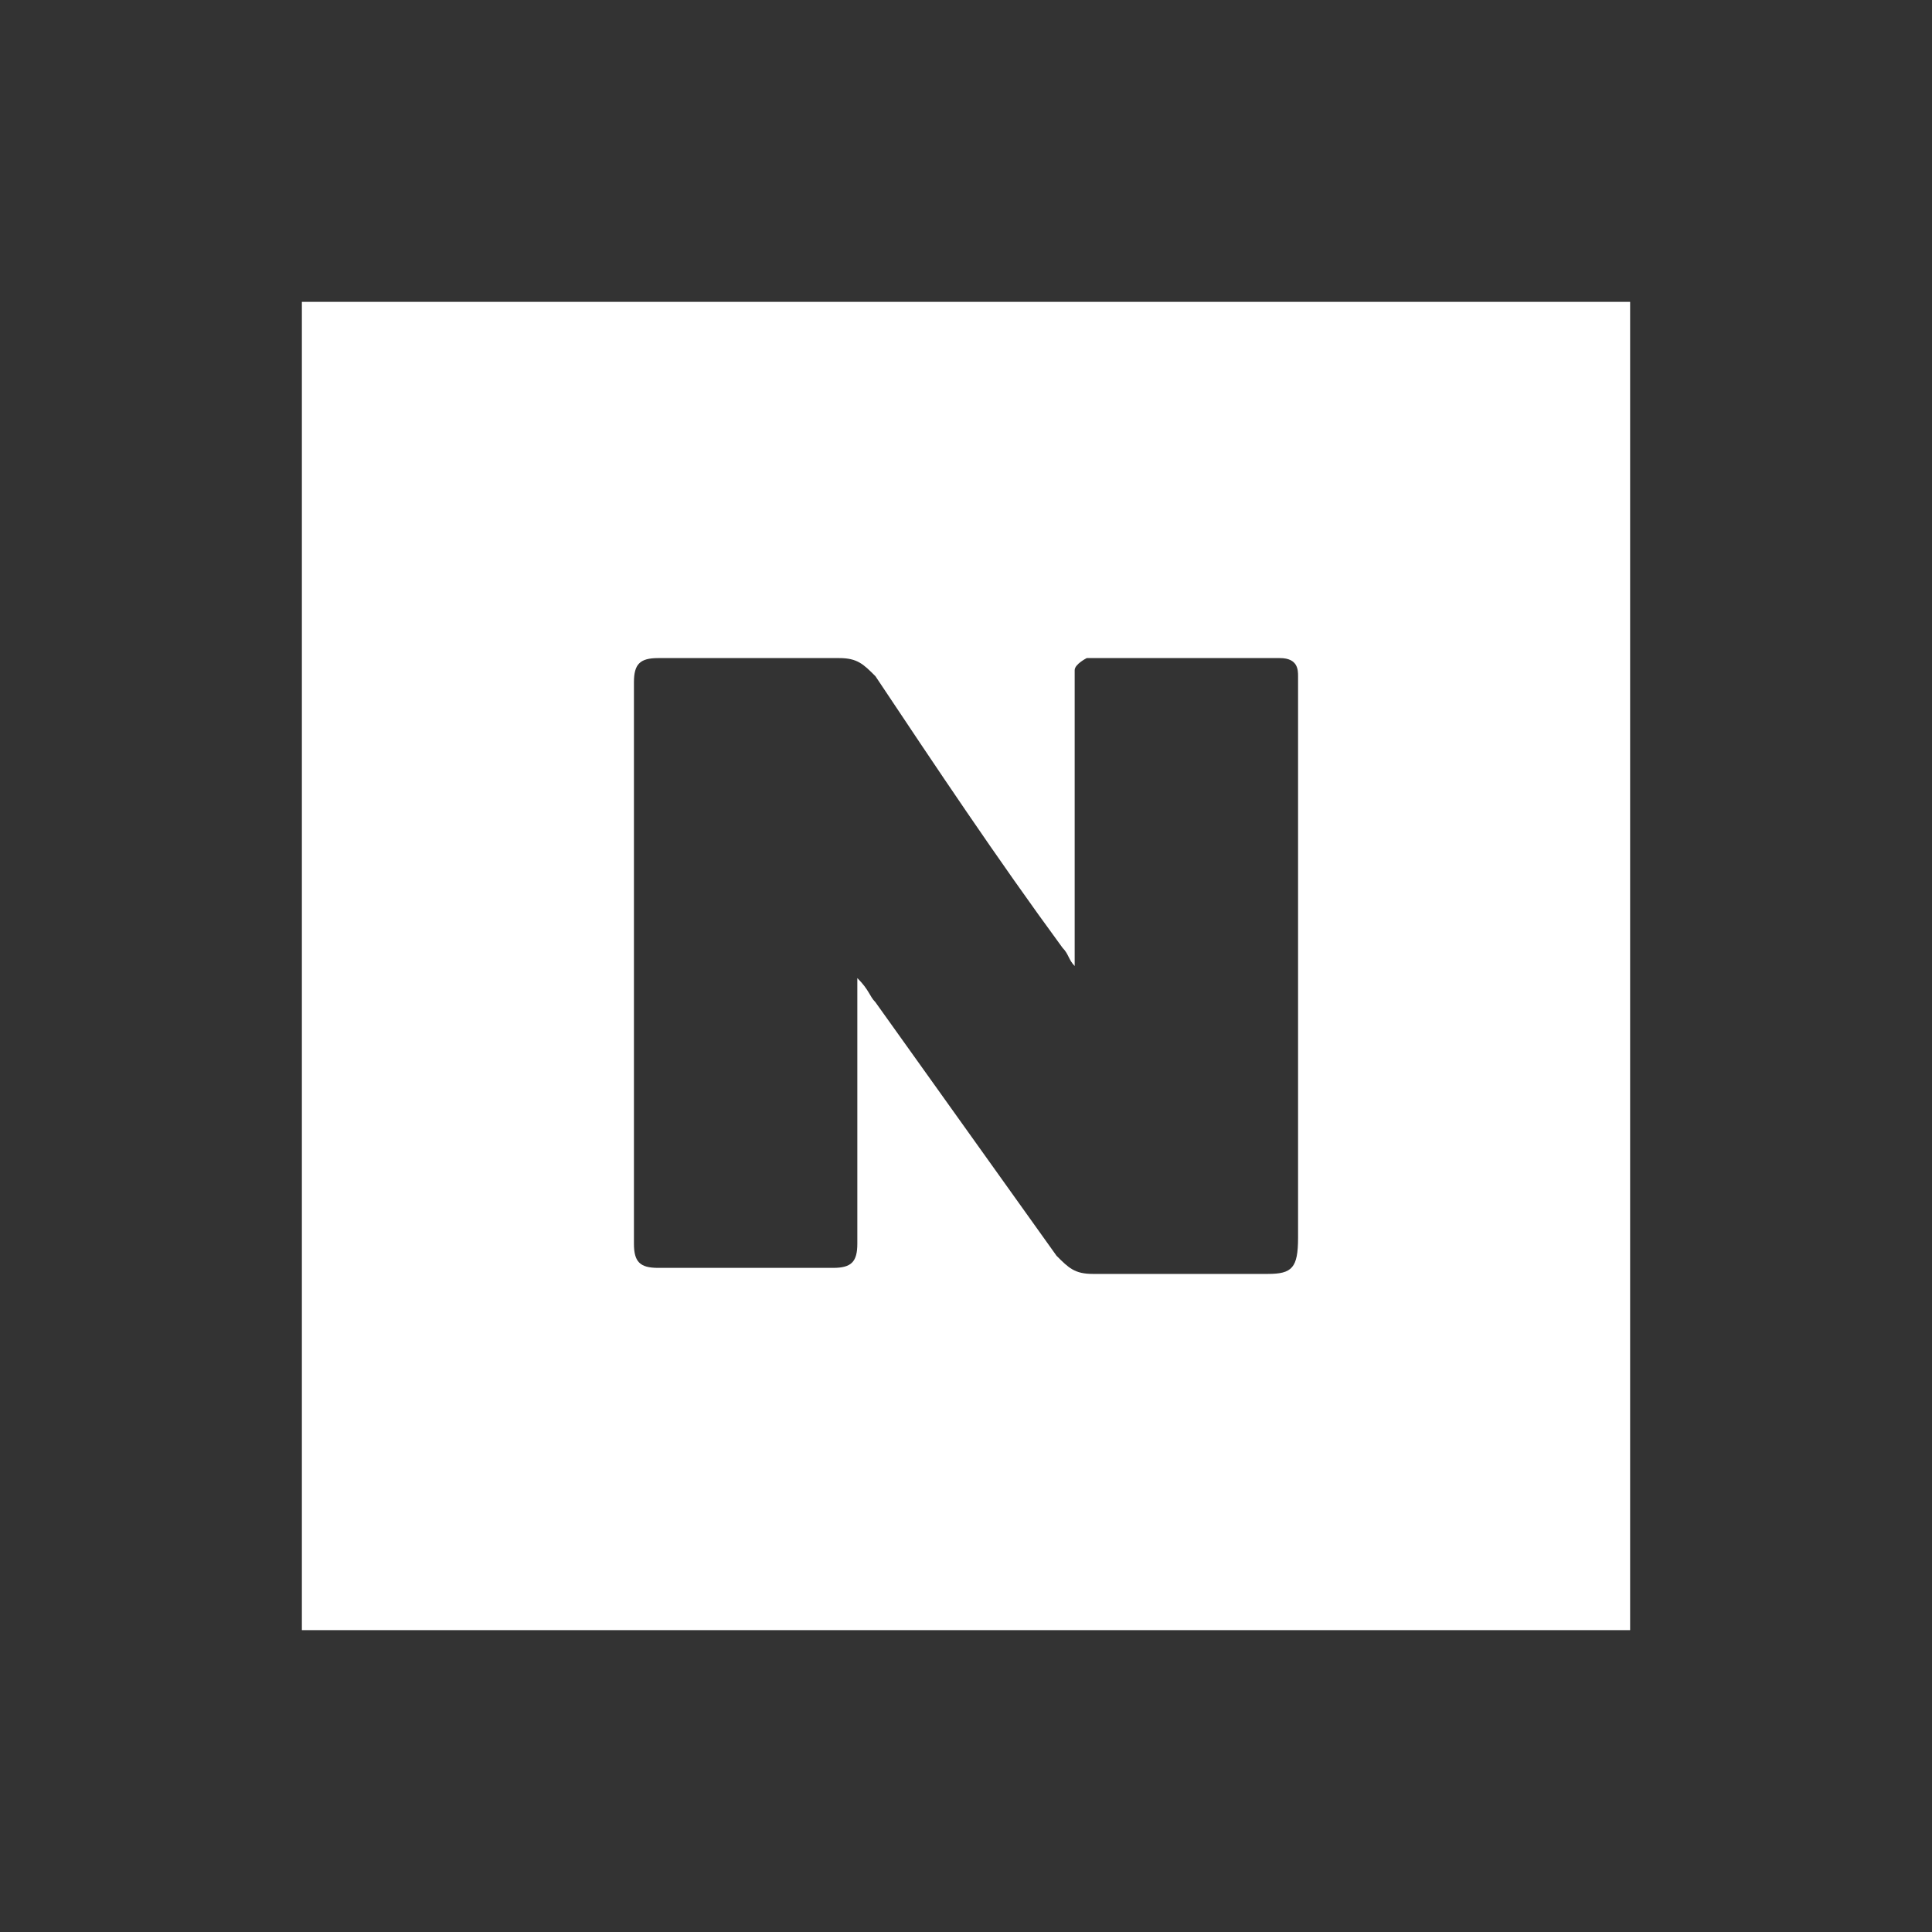 <?xml version="1.0" encoding="utf-8"?>
<!-- Generator: Adobe Illustrator 25.3.1, SVG Export Plug-In . SVG Version: 6.00 Build 0)  -->
<svg version="1.1" id="Layer_1" xmlns="http://www.w3.org/2000/svg" xmlns:xlink="http://www.w3.org/1999/xlink" x="0px" y="0px"
	 viewBox="0 0 32 32" style="enable-background:new 0 0 32 32;" xml:space="preserve">
<rect x="0" y="0" width="32" height="32" fill="#333333" stroke="none"/>
<style type="text/css">
	.st0{fill:#FFFFFF;}
</style>
<path class="st0" d="M5,5v22h22V5H5z M21,21.1c-1,0-1.9,0-2.9,0c-0.3,0-0.4-0.1-0.6-0.3c-1-1.4-2-2.8-3-4.2
	c-0.1-0.1-0.1-0.2-0.3-0.4c0,0.2,0,0.3,0,0.4c0,1.3,0,2.7,0,4c0,0.3-0.1,0.4-0.4,0.4c-1,0-2,0-2.9,0c-0.3,0-0.4-0.1-0.4-0.4
	c0-3.1,0-6.2,0-9.3c0-0.3,0.1-0.4,0.4-0.4c1,0,2,0,3,0c0.3,0,0.4,0.1,0.6,0.3c1,1.5,2,3,3.1,4.5c0.1,0.1,0.1,0.2,0.2,0.3
	c0-1.5,0-2.9,0-4.3c0-0.2,0-0.4,0-0.6c0-0.1,0.2-0.2,0.2-0.2c1.1,0,2.2,0,3.2,0c0.3,0,0.3,0.2,0.3,0.3c0,1.2,0,2.3,0,3.5
	c0,1.9,0,3.9,0,5.8C21.5,21,21.4,21.1,21,21.1z"/>
</svg>
